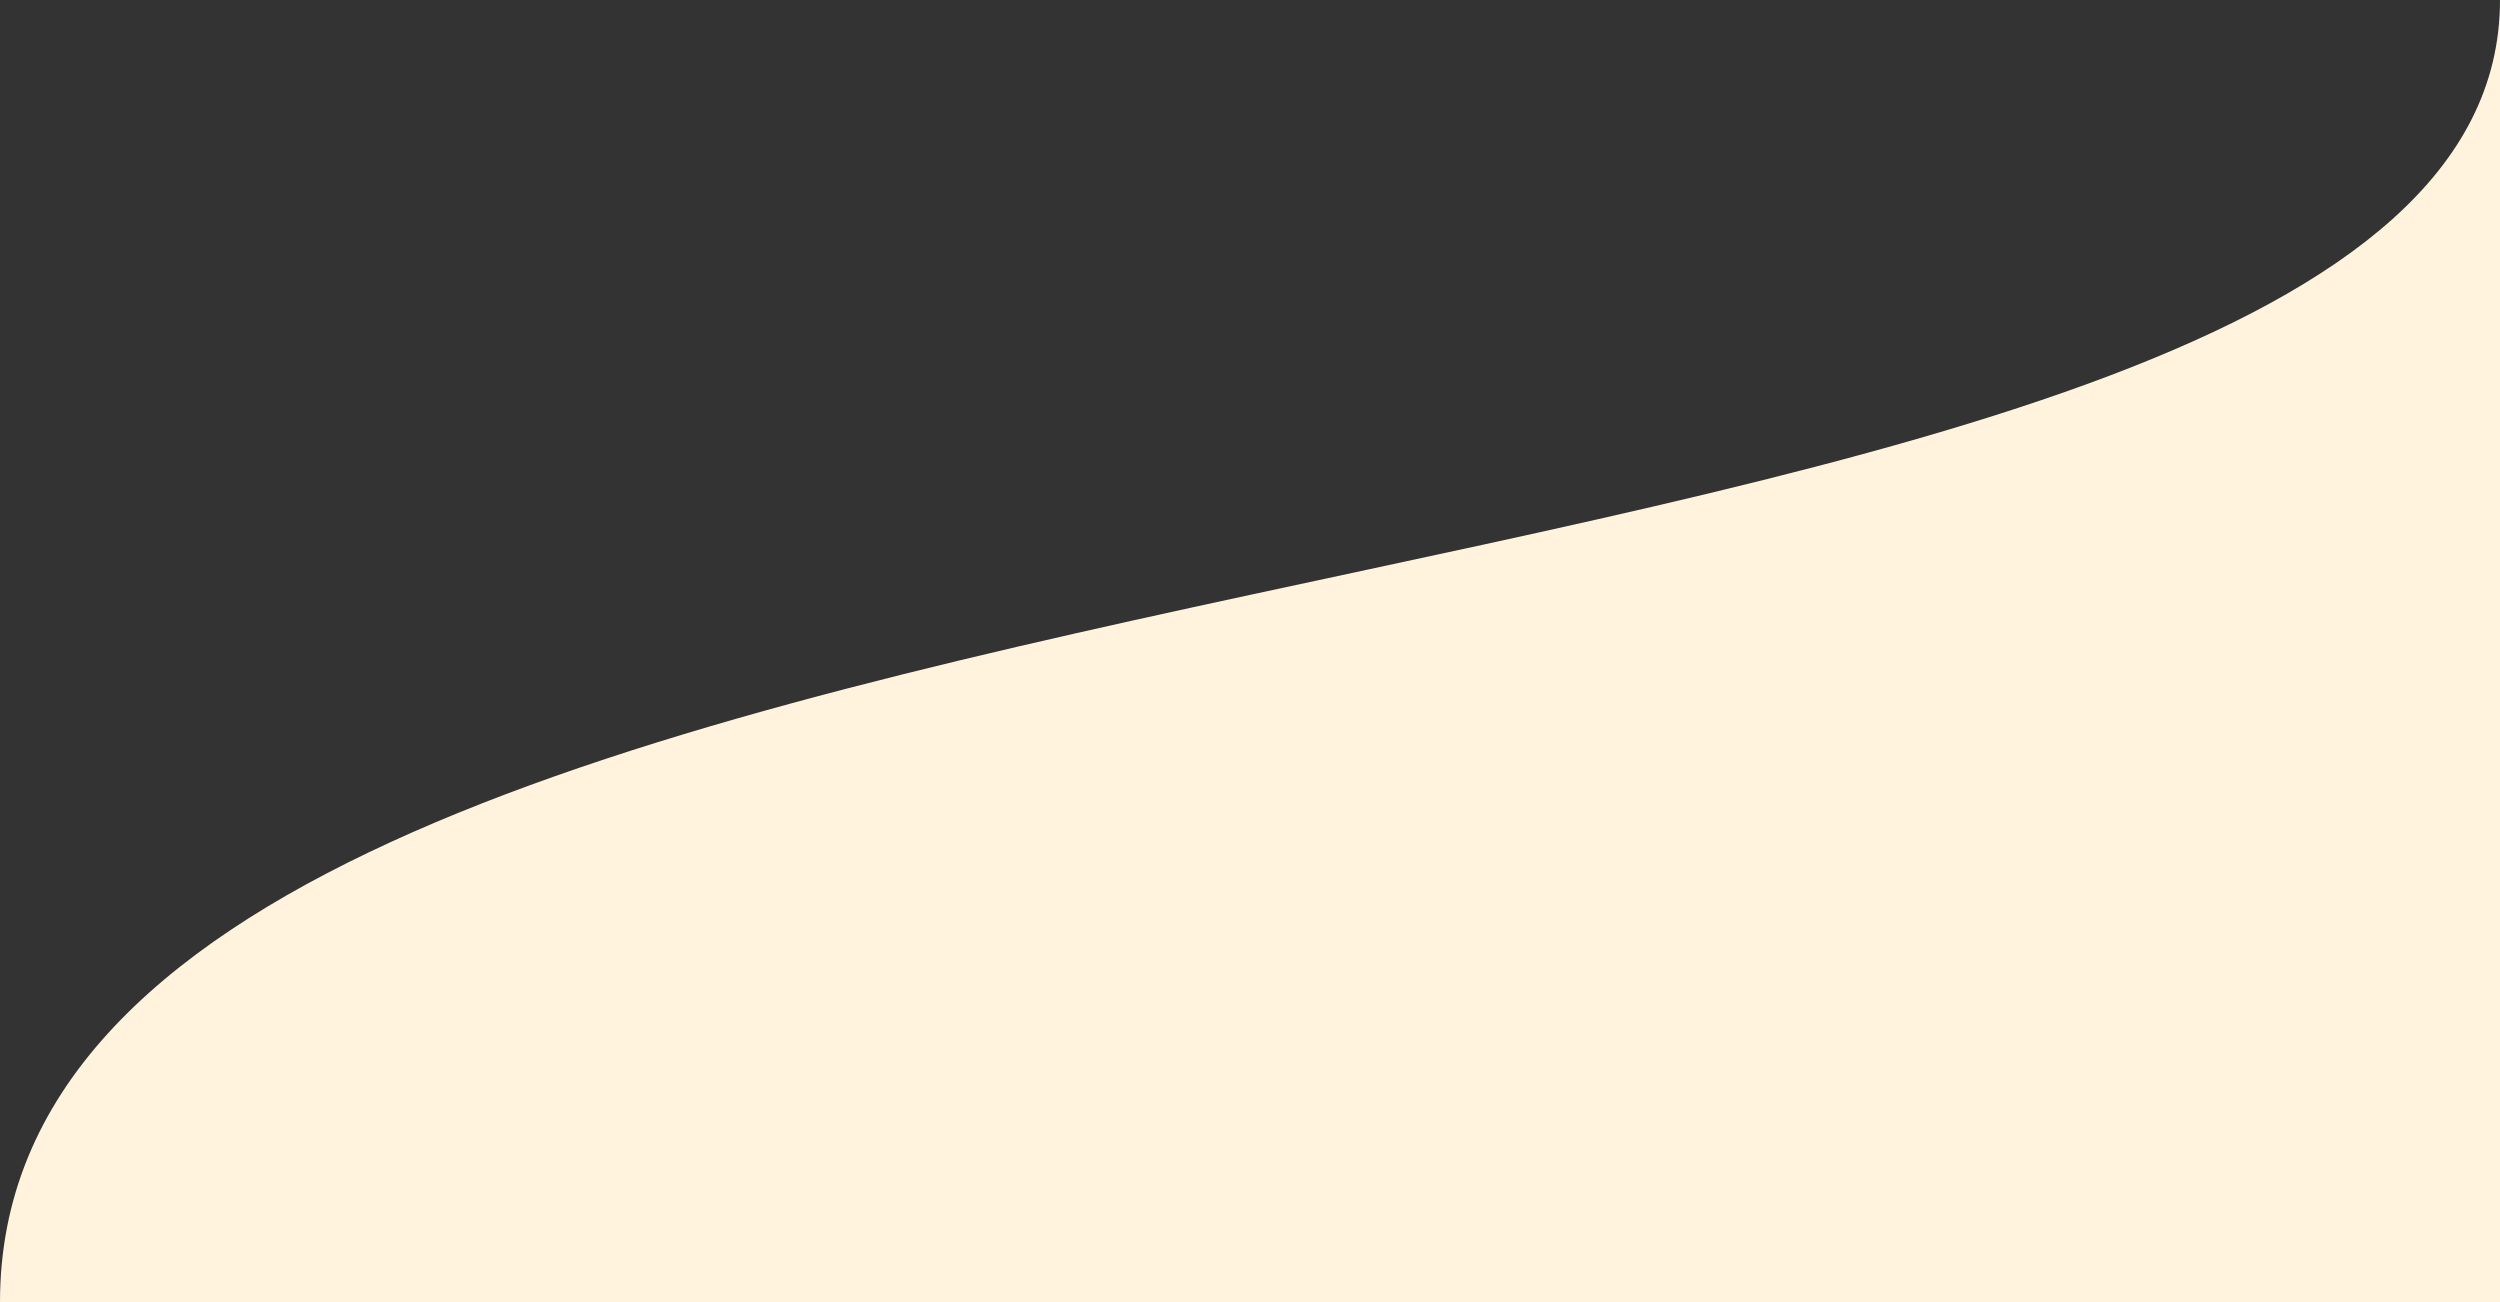 <svg xmlns="http://www.w3.org/2000/svg" preserveAspectRatio="none" viewBox="0 0 1920 1000"><rect x="0" y="0" width="1920" height="1000" fill="#333333" stroke="none"/><defs><style>.cls-1{fill:#fff3dd;}</style></defs><g id="Layer_2" data-name="Layer 2"><g id="Layer_1-2" data-name="Layer 1"><path class="cls-1" d="M1920,0C1920,528,0,357,0,1000H1920Z"/></g></g></svg>